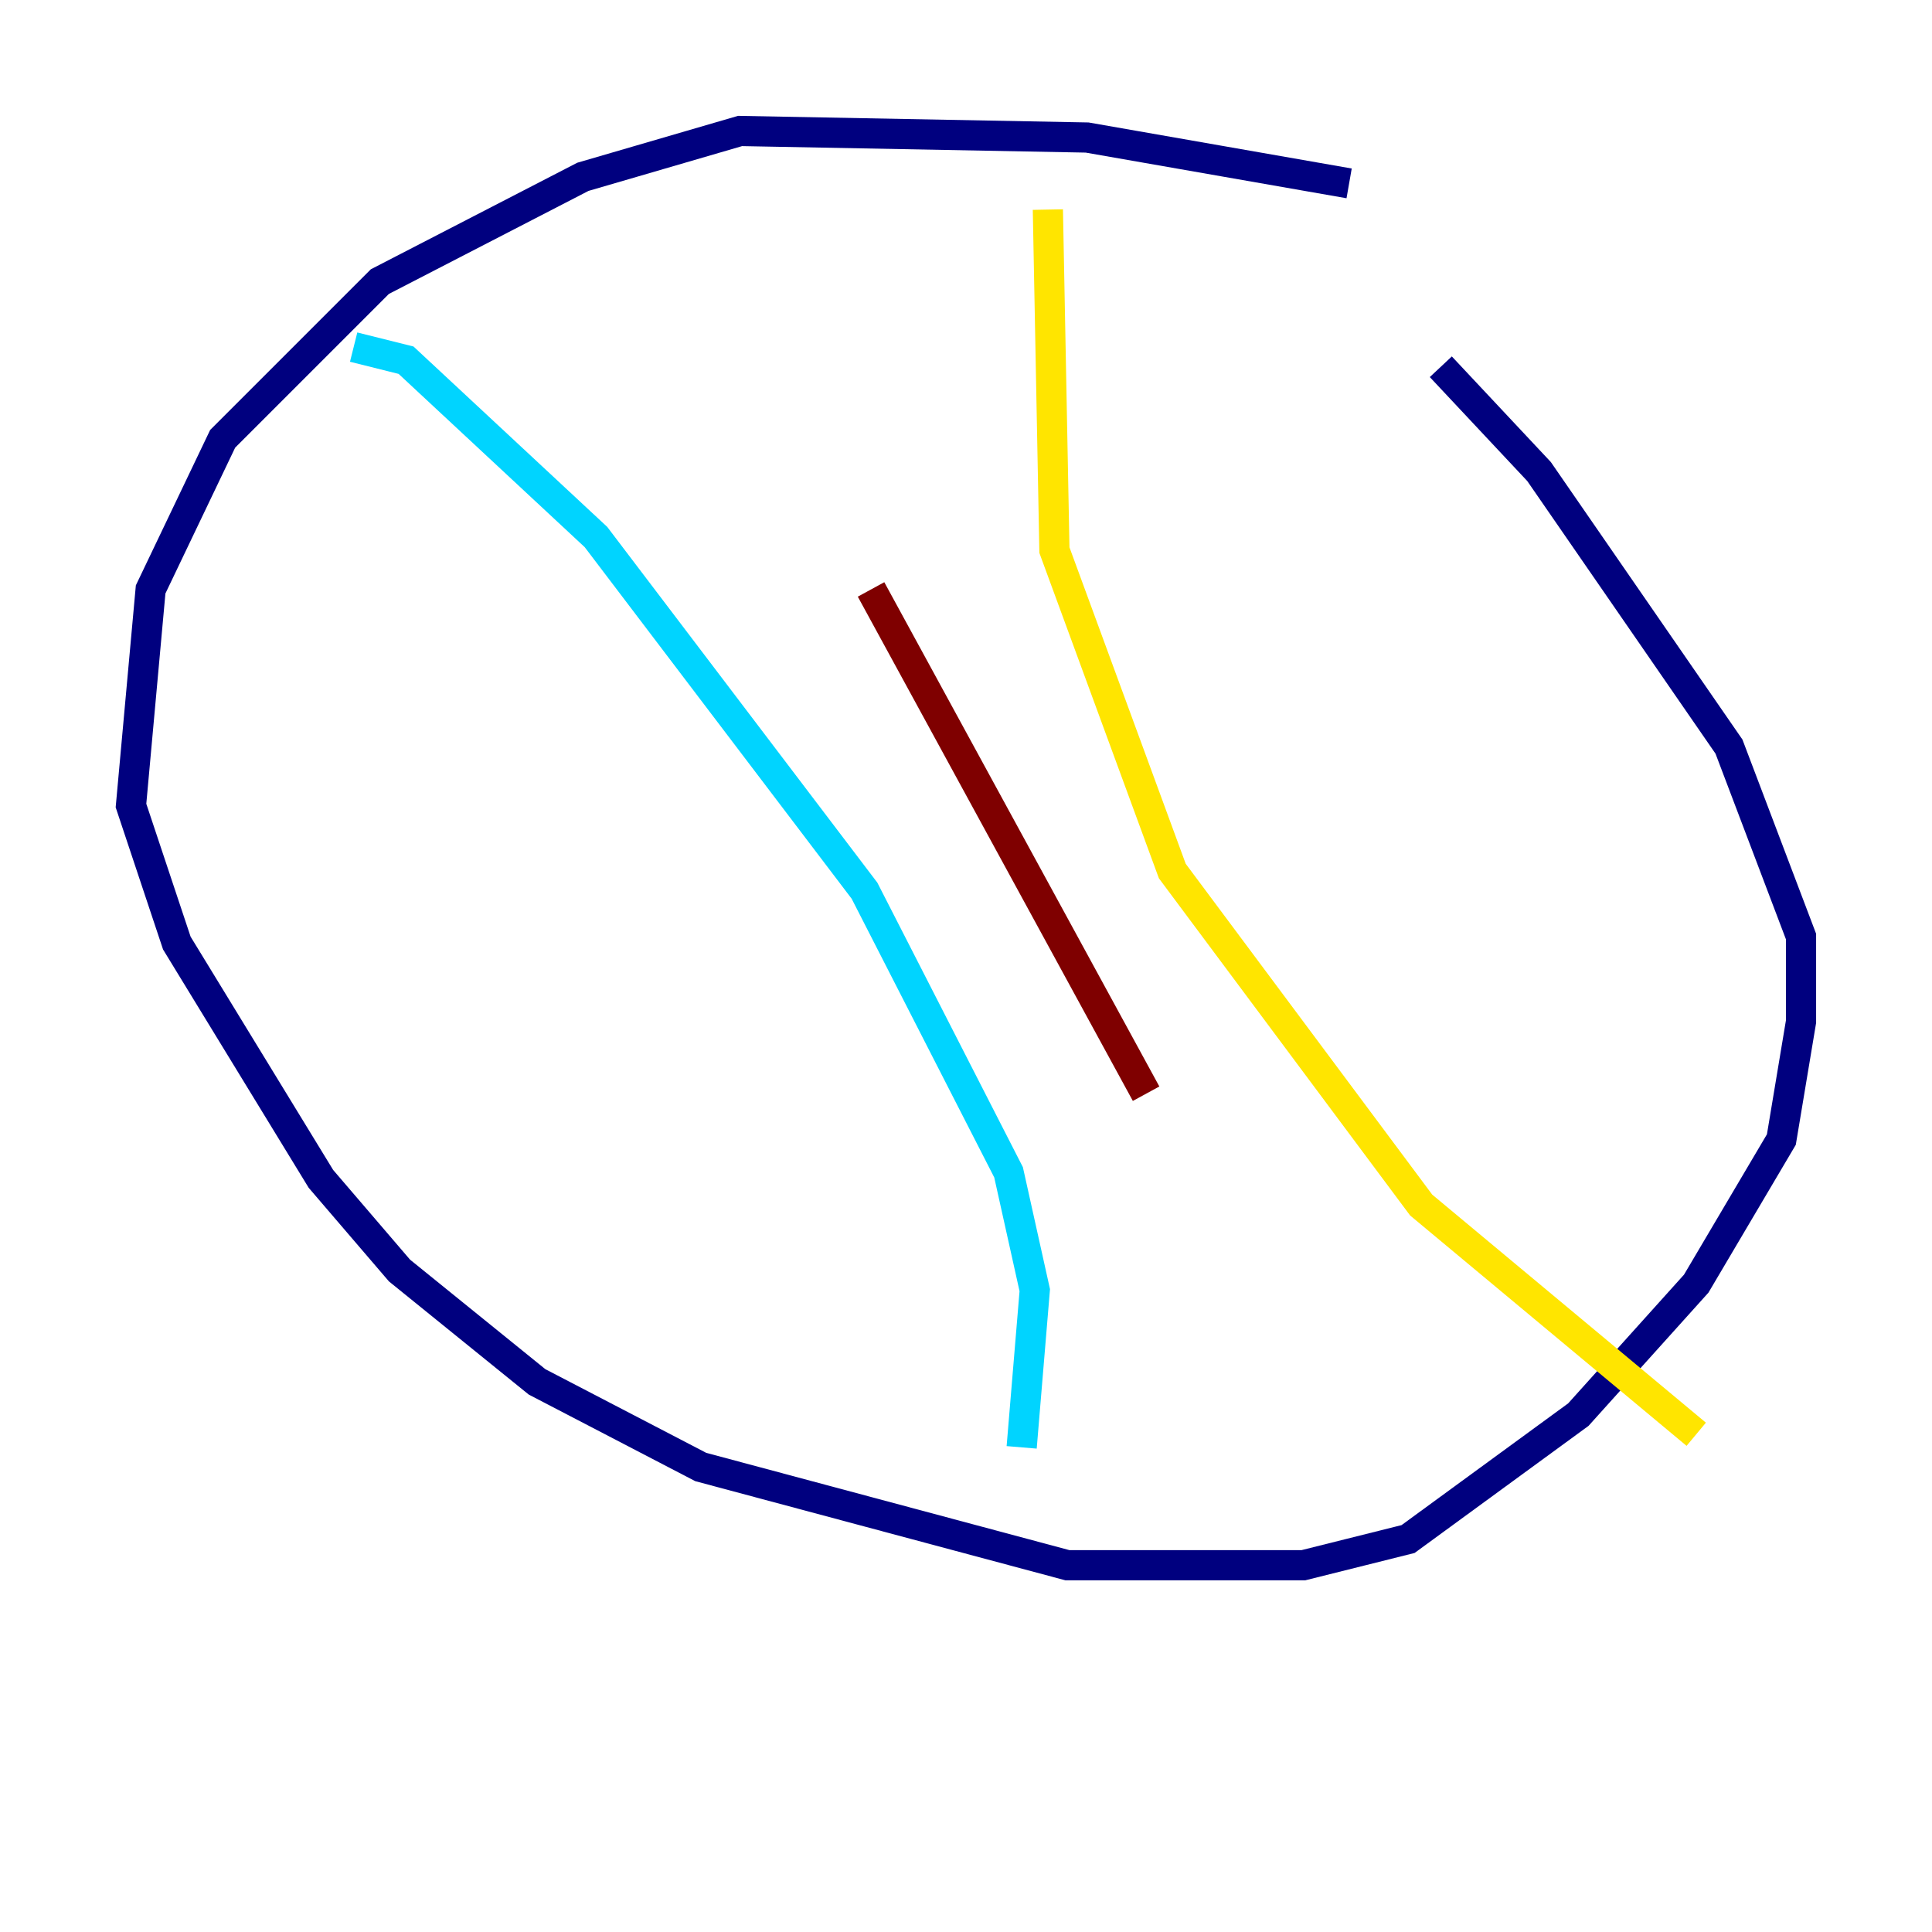 <?xml version="1.0" encoding="utf-8" ?>
<svg baseProfile="tiny" height="128" version="1.2" viewBox="0,0,128,128" width="128" xmlns="http://www.w3.org/2000/svg" xmlns:ev="http://www.w3.org/2001/xml-events" xmlns:xlink="http://www.w3.org/1999/xlink"><defs /><polyline fill="none" points="89.383,12.149 72.027,9.112 49.031,8.678 38.617,11.715 25.166,18.658 14.752,29.071 9.98,39.051 8.678,53.37 11.715,62.481 21.261,78.102 26.468,84.176 35.58,91.552 46.427,97.193 70.725,103.702 86.346,103.702 93.288,101.966 104.57,93.722 112.38,85.044 118.02,75.498 119.322,67.688 119.322,62.047 114.549,49.464 101.966,31.241 95.458,24.298" stroke="#00007f" stroke-width="2" /><polyline fill="none" points="23.43,22.997 26.902,23.864 39.485,35.58 57.275,59.01 66.82,77.668 68.556,85.478 67.688,95.891" stroke="#00d4ff" stroke-width="2" /><polyline fill="none" points="69.424,13.885 69.858,36.447 77.668,57.709 94.156,79.837 112.38,95.024" stroke="#ffe500" stroke-width="2" /><polyline fill="none" points="57.709,39.051 75.932,72.461" stroke="#7f0000" stroke-width="2" /></svg>